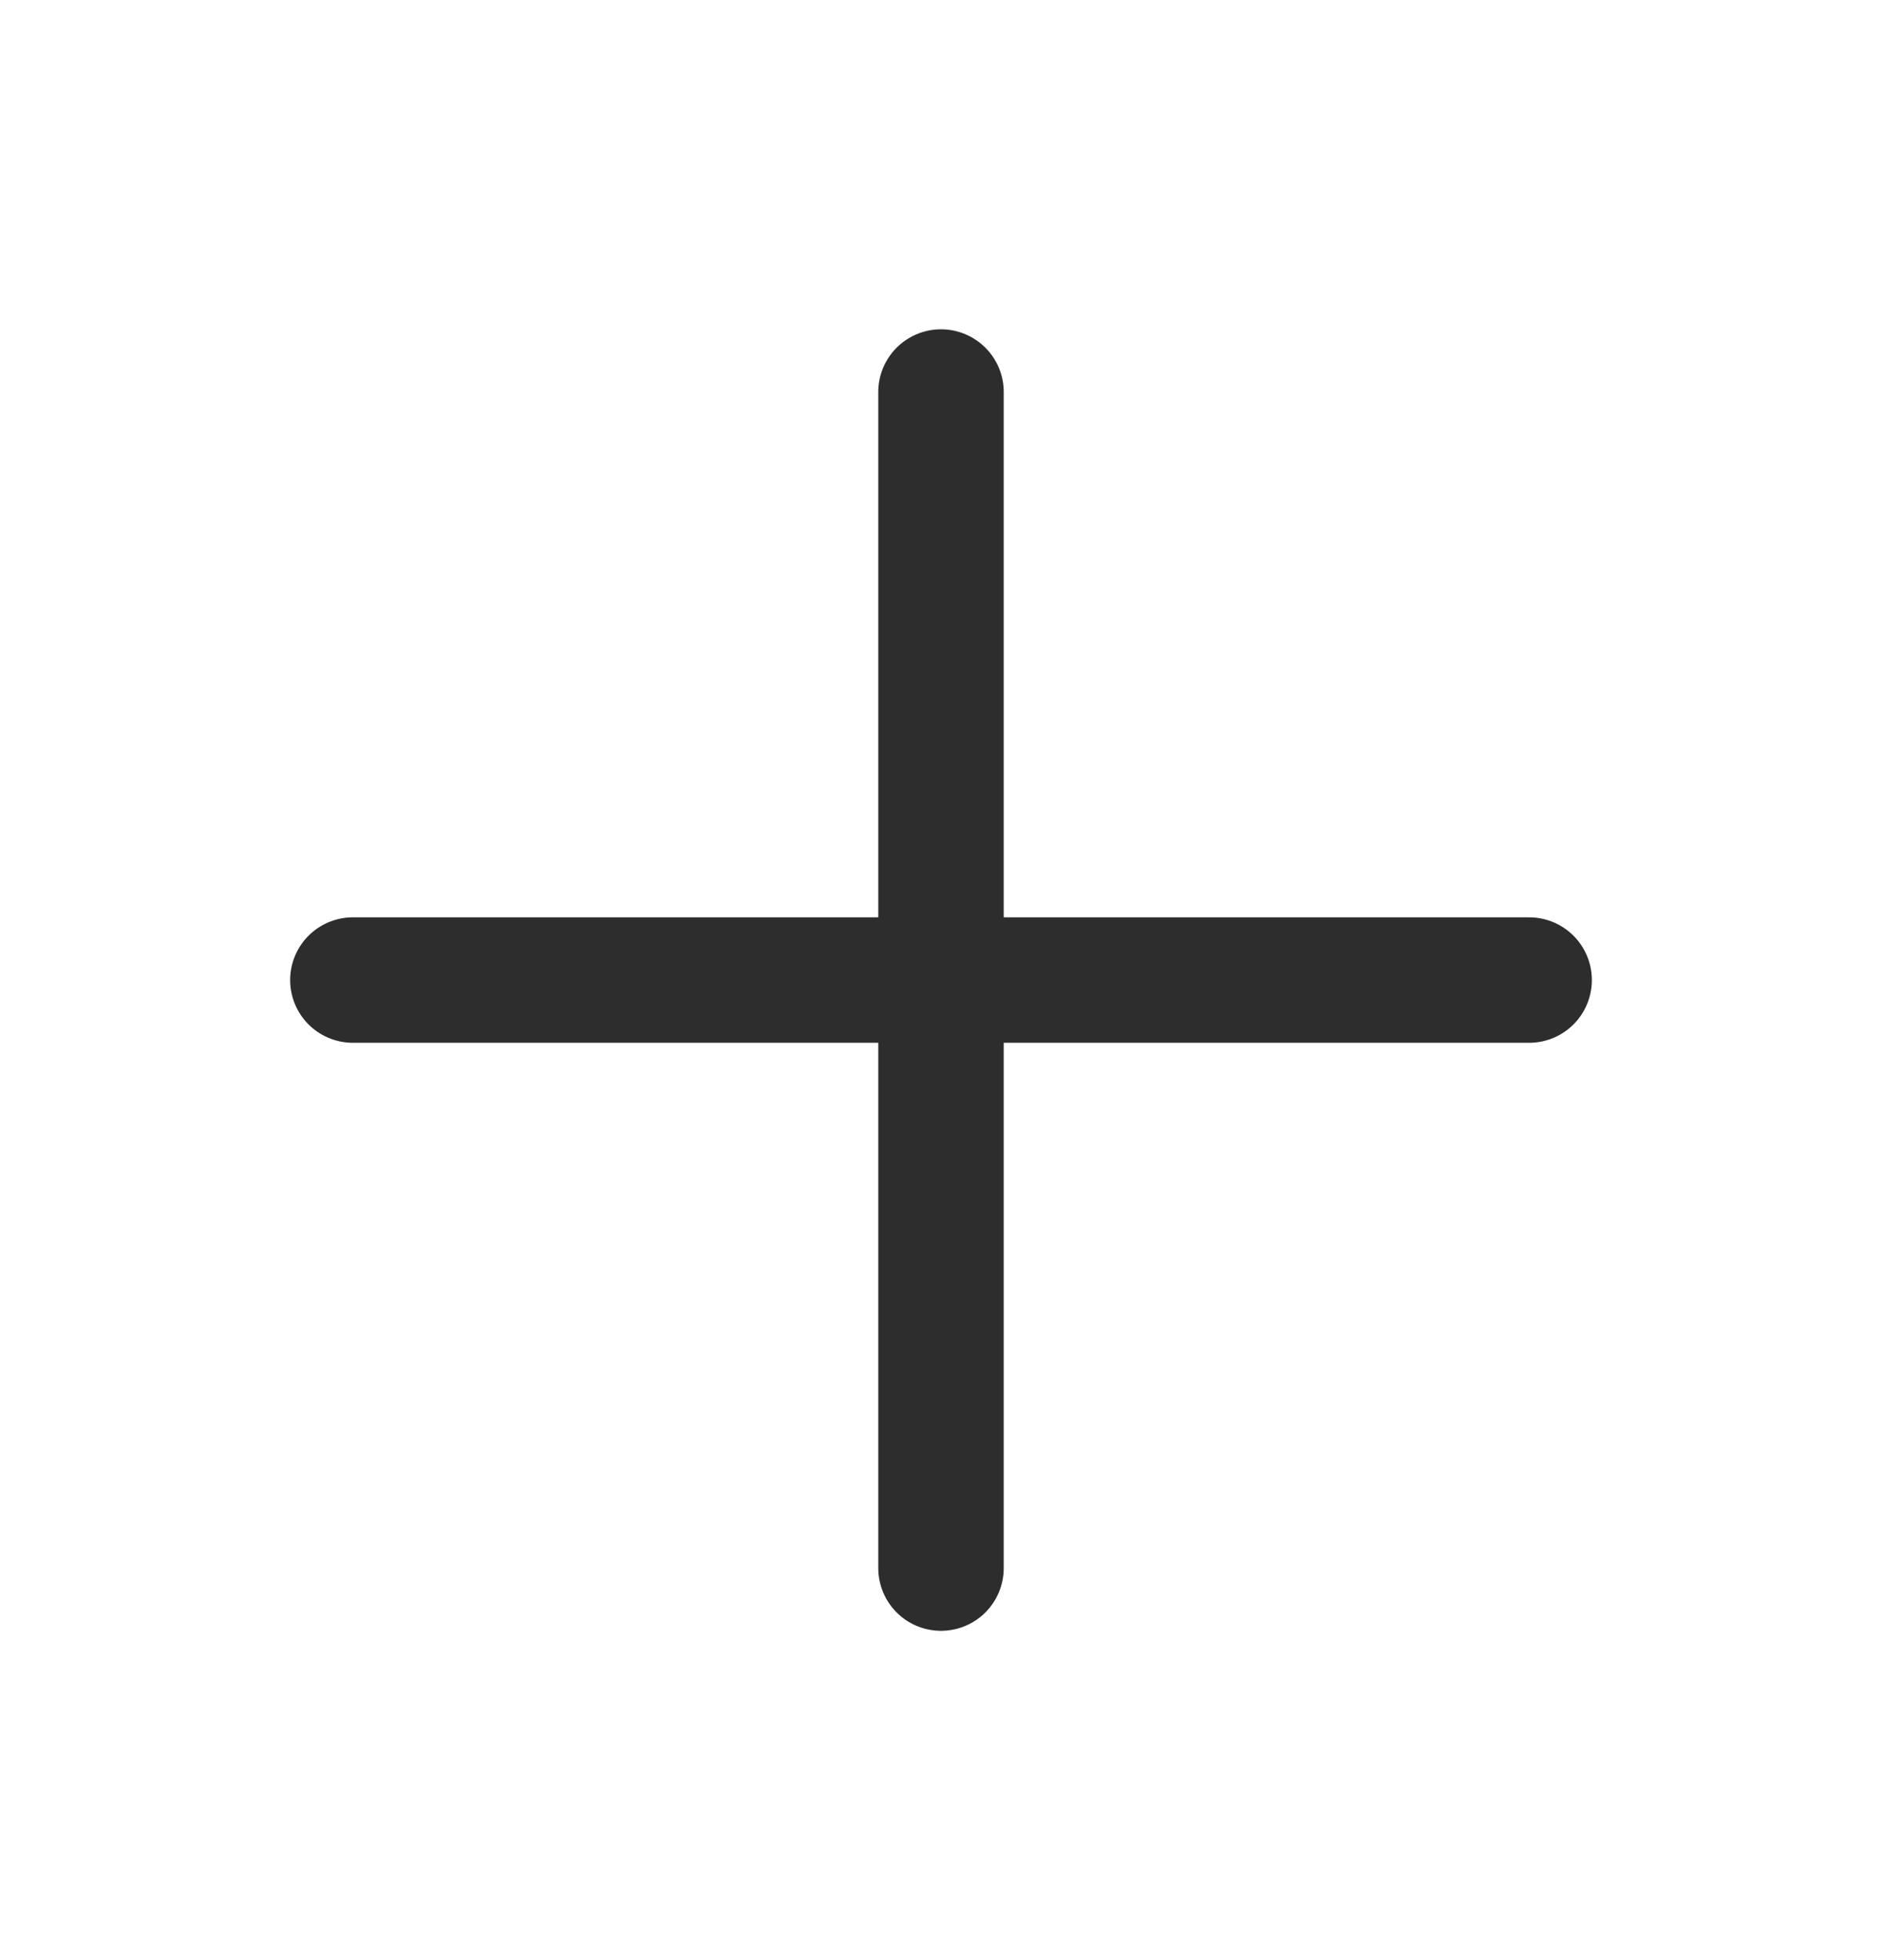 <svg width="24" height="25" viewBox="0 0 24 25" fill="none" xmlns="http://www.w3.org/2000/svg">
<path d="M12 5L12 20" stroke="#2D2D2D" stroke-width="1.6" stroke-linecap="round"/>
<path d="M19.5 12.5L4.5 12.5" stroke="#2D2D2D" stroke-width="1.6" stroke-linecap="round"/>
</svg>
